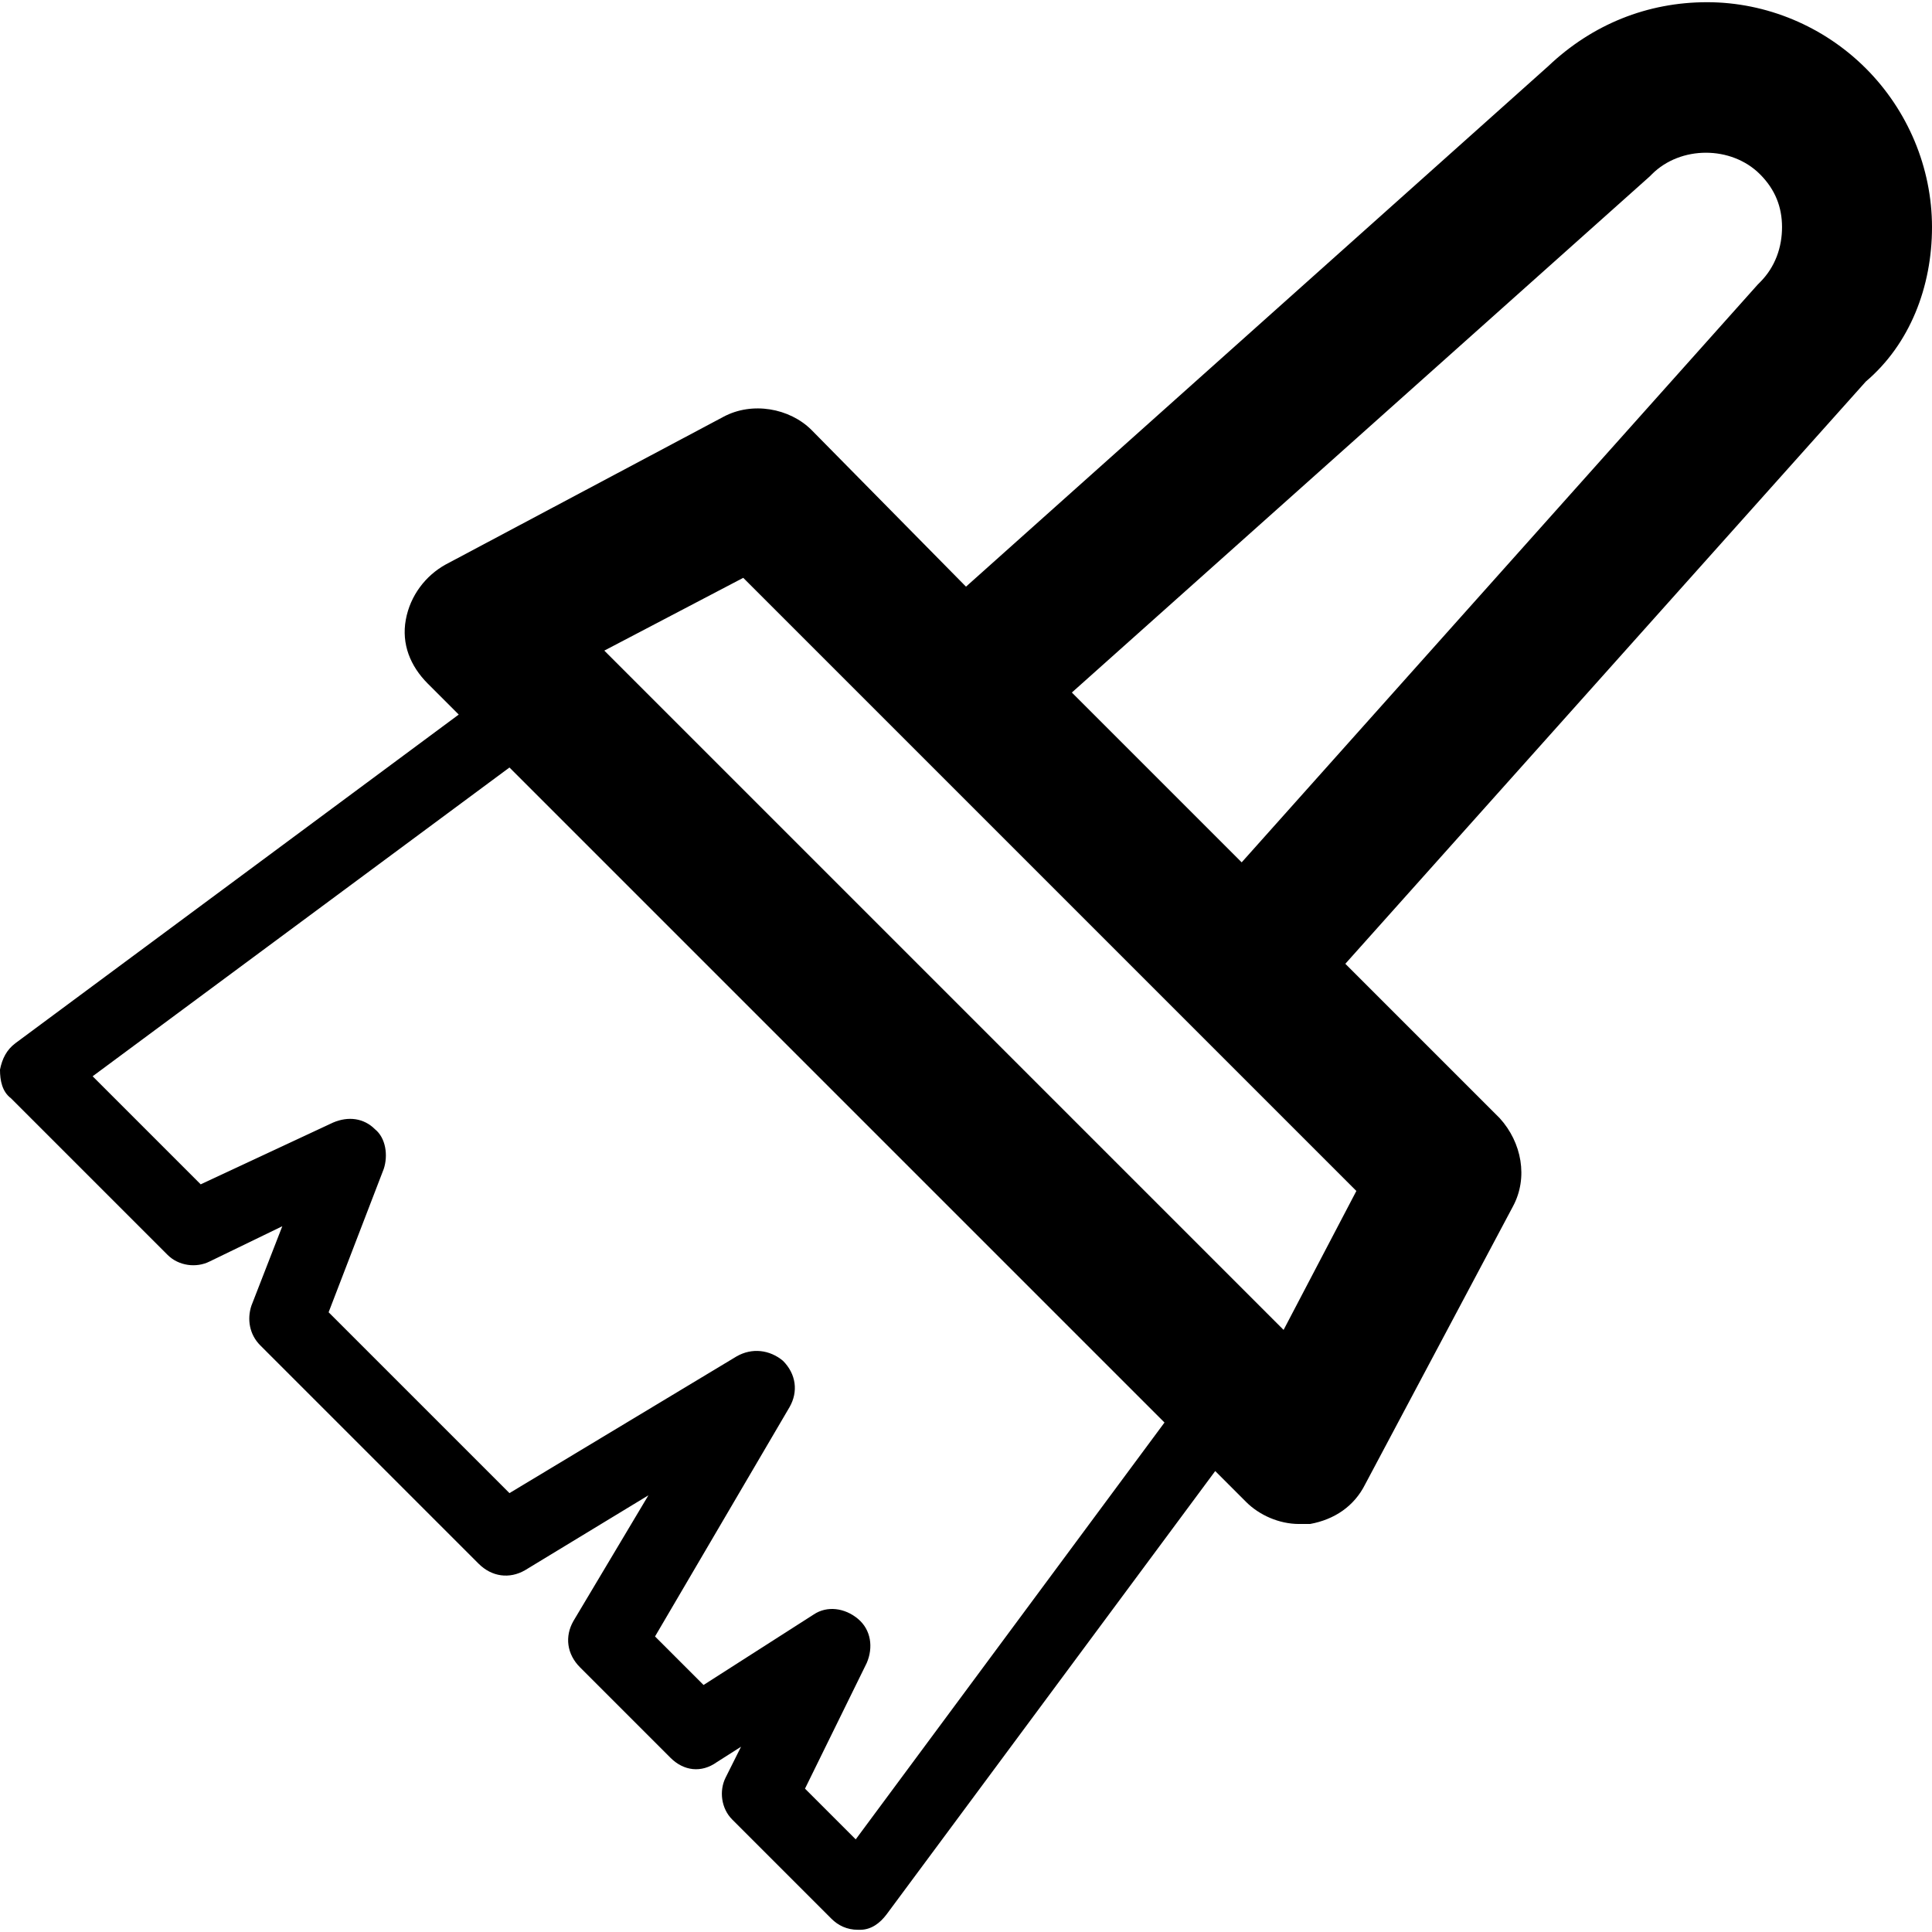 <?xml version="1.0" encoding="utf-8"?>
<!-- Generator: Adobe Illustrator 19.0.0, SVG Export Plug-In . SVG Version: 6.00 Build 0)  -->
<svg version="1.1" id="Capa_1" xmlns="http://www.w3.org/2000/svg" xmlns:xlink="http://www.w3.org/1999/xlink" x="0px" y="0px"
	 viewBox="-261 353.4 87.6 87.6" style="enable-background:new -261 353.4 87.6 87.6;" xml:space="preserve">
<g>
	<g id="Paint">
		<g>
			<path d="M-173.4,363.7c0-2.7-1.1-5.3-3-7.2c-1.9-1.9-4.5-3-7.2-3s-5.2,1-7.2,2.9l-26.4,23.6l-7-7.1c-1-1-2.7-1.3-4-0.6l-12.6,6.7
				c-0.9,0.5-1.6,1.4-1.8,2.5s0.2,2.1,1,2.9l1.4,1.4l-20.1,14.9c-0.4,0.3-0.6,0.7-0.7,1.2c0,0.5,0.1,1,0.5,1.3l7.1,7.1
				c0.5,0.5,1.3,0.6,1.9,0.3l3.3-1.6l-1.4,3.6c-0.2,0.6-0.1,1.3,0.4,1.8l9.9,9.9c0.6,0.6,1.4,0.7,2.1,0.3l5.6-3.4l-3.4,5.7
				c-0.4,0.7-0.3,1.5,0.3,2.1l4.1,4.1c0.6,0.6,1.4,0.7,2.1,0.2l1.1-0.7l-0.7,1.4c-0.3,0.6-0.2,1.4,0.3,1.9l4.5,4.5
				c0.3,0.3,0.7,0.5,1.2,0.5h0.1c0.5,0,0.9-0.3,1.2-0.7l14.9-20.1l1.4,1.4c0.6,0.6,1.5,1,2.4,1c0.2,0,0.3,0,0.5,0
				c1.1-0.2,2-0.8,2.5-1.8l6.7-12.6c0.7-1.3,0.4-2.9-0.6-4l-7-7l23.6-26.4C-174.4,369-173.4,366.4-173.4,363.7z M-222.2,436.8
				l-2.3-2.3l2.8-5.7c0.3-0.7,0.2-1.5-0.4-2c-0.6-0.5-1.4-0.6-2-0.2l-5,3.2l-2.2-2.2l6.1-10.4c0.4-0.7,0.3-1.5-0.3-2.1
				c-0.6-0.5-1.4-0.6-2.1-0.2l-10.3,6.2l-8.2-8.2l2.5-6.5c0.2-0.6,0.1-1.4-0.4-1.8c-0.5-0.5-1.2-0.6-1.9-0.3l-6,2.8l-4.9-4.9
				l18.9-14l29.7,29.7L-222.2,436.8z M-202.8,413.7l-30.8-30.8l6.3-3.3l27.8,27.8L-202.8,413.7z M-181.2,366.2l-0.1,0.1l-23.4,26.2
				l-7.7-7.7l26.2-23.4l0.1-0.1c1.3-1.3,3.6-1.3,4.9,0c0.7,0.7,1,1.5,1,2.4S-180.5,365.5-181.2,366.2z"/>
		</g>
	</g>
</g>
</svg>
